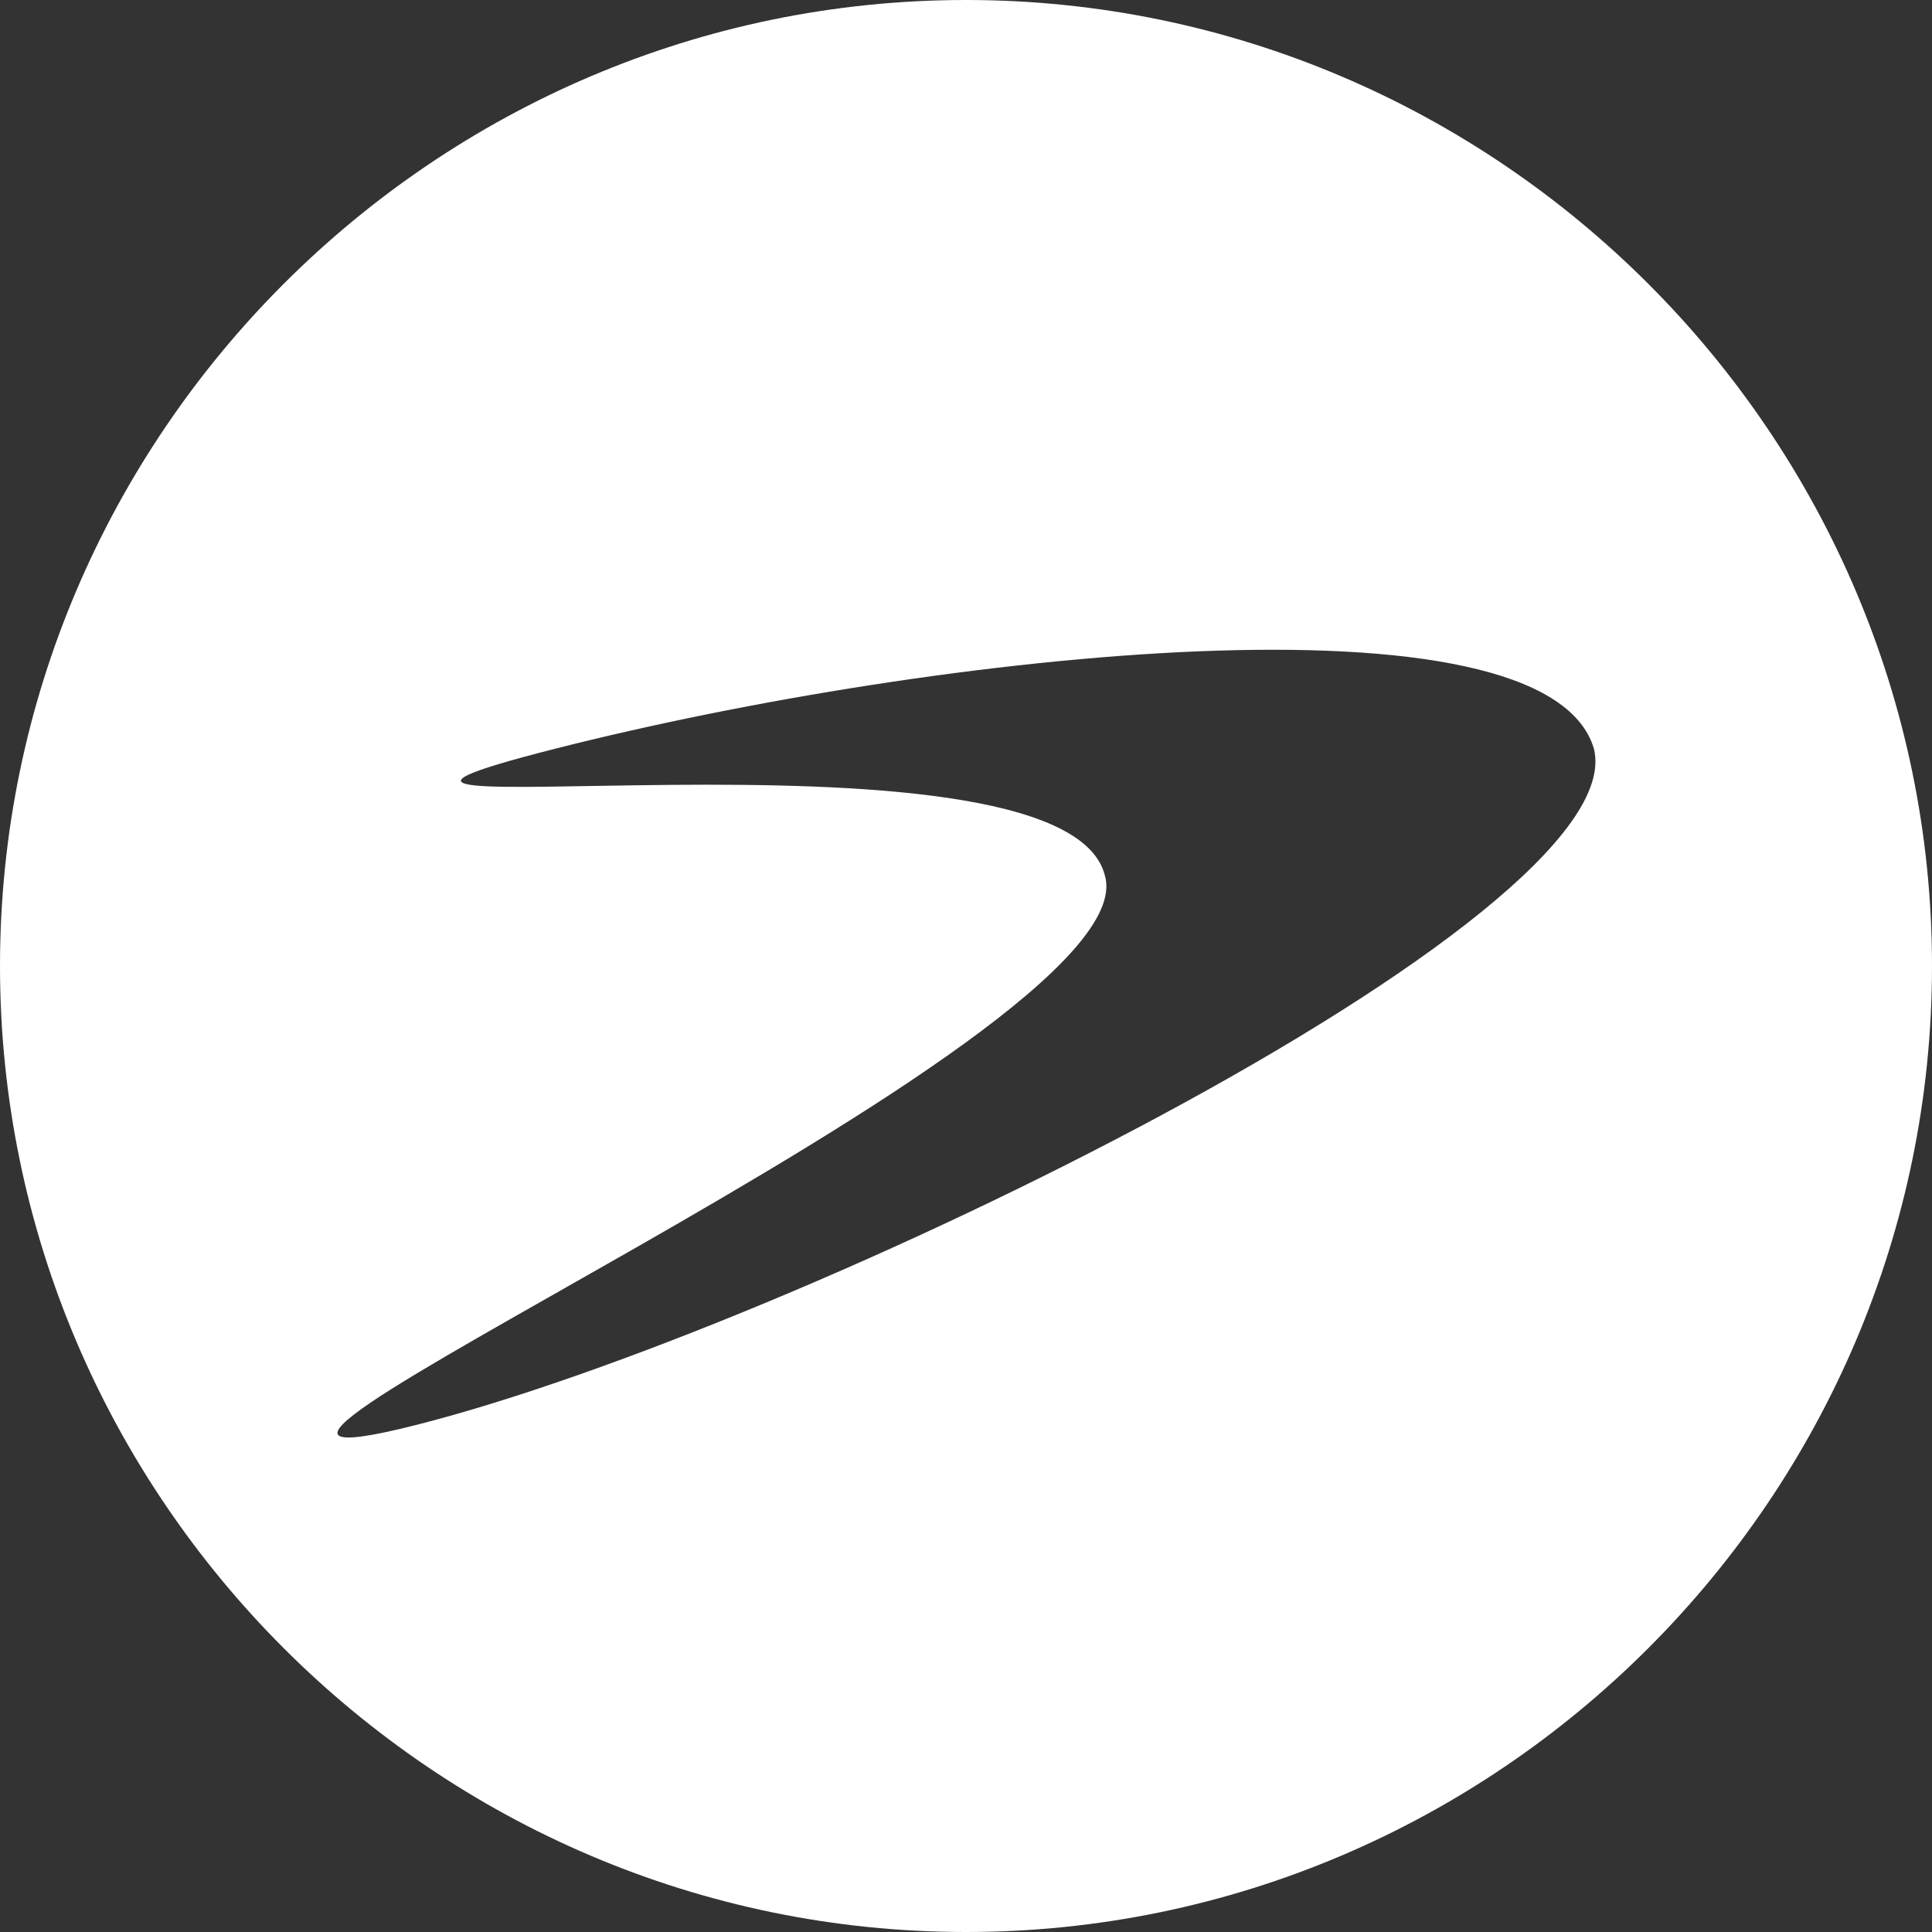 <!-- Generated by IcoMoon.io -->
<svg version="1.1" xmlns="http://www.w3.org/2000/svg" width="32" height="32" viewBox="0 0 32 32">
<rect x="0" y="0" width="32" height="32" fill="#333333" stroke="none"/>
<title>trb</title>
<path fill="#fff" d="M16 0c-8.8 0-16 7.2-16 16s7.2 16 16 16 16-7.2 16-16-7.2-16-16-16zM6.9 23.6c-6.3 1.6 12.2-6.4 11.4-9.1-0.7-2.8-15.4-0.5-9.1-2.1s16.4-2.7 17.2 0c0.7 2.8-13.2 9.6-19.5 11.2z"></path>
</svg>
